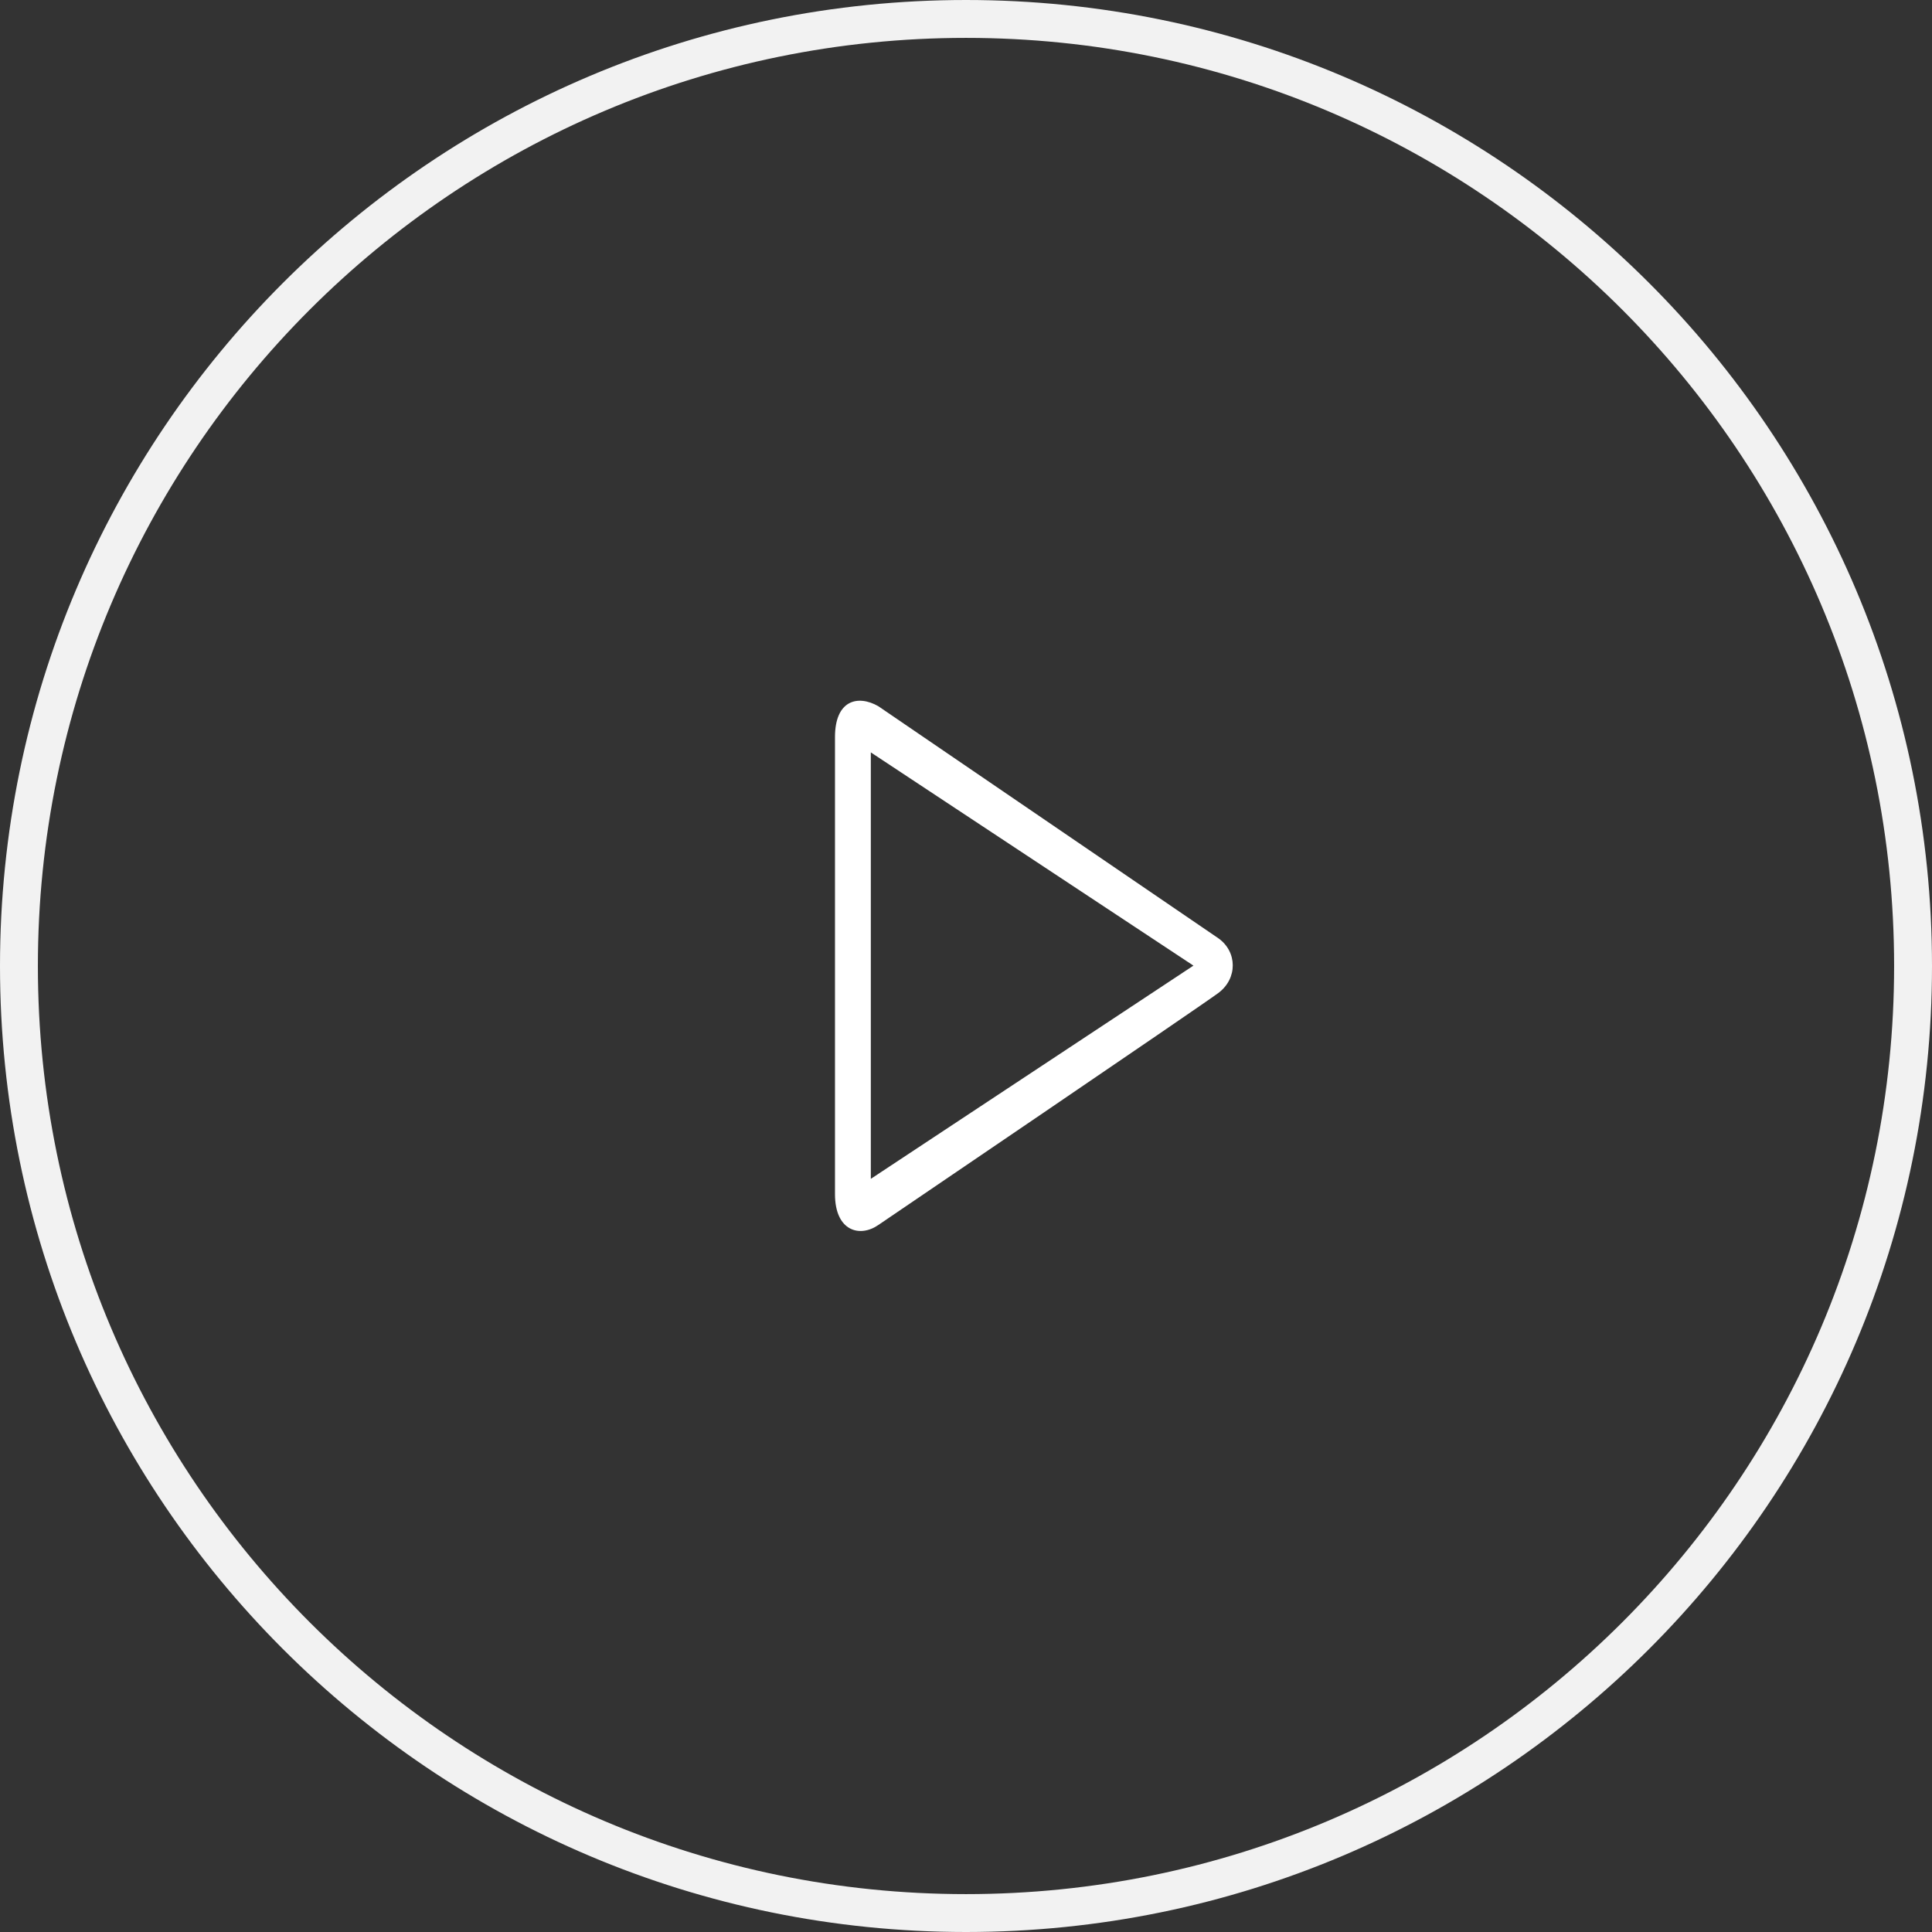 <svg width="102" height="102" viewBox="0 0 102 102" fill="none" xmlns="http://www.w3.org/2000/svg">
<rect x="0" y="0" width="102" height="102" fill="#333333" stroke="none"/>
<path fill-rule="evenodd" clip-rule="evenodd" d="M51 1C78.614 1 101 23.386 101 51C101 78.614 78.614 101 51 101C23.386 101 1 78.614 1 51C1 23.386 23.386 1 51 1Z" stroke="#F2F2F2" stroke-width="2"/>
<path fill-rule="evenodd" clip-rule="evenodd" d="M64.319 52.427C63.284 53.194 46.367 64.677 46.367 64.677C45.392 65.349 44.083 65 44.083 63.041V38.919C44.083 36.946 45.303 36.675 46.367 37.282L64.319 49.533C65.324 50.238 65.353 51.66 64.319 52.427ZM45.975 62.237L63.008 50.98L45.975 39.723C45.975 41.52 45.975 61.766 45.975 62.237Z" fill="white"/>
</svg>
